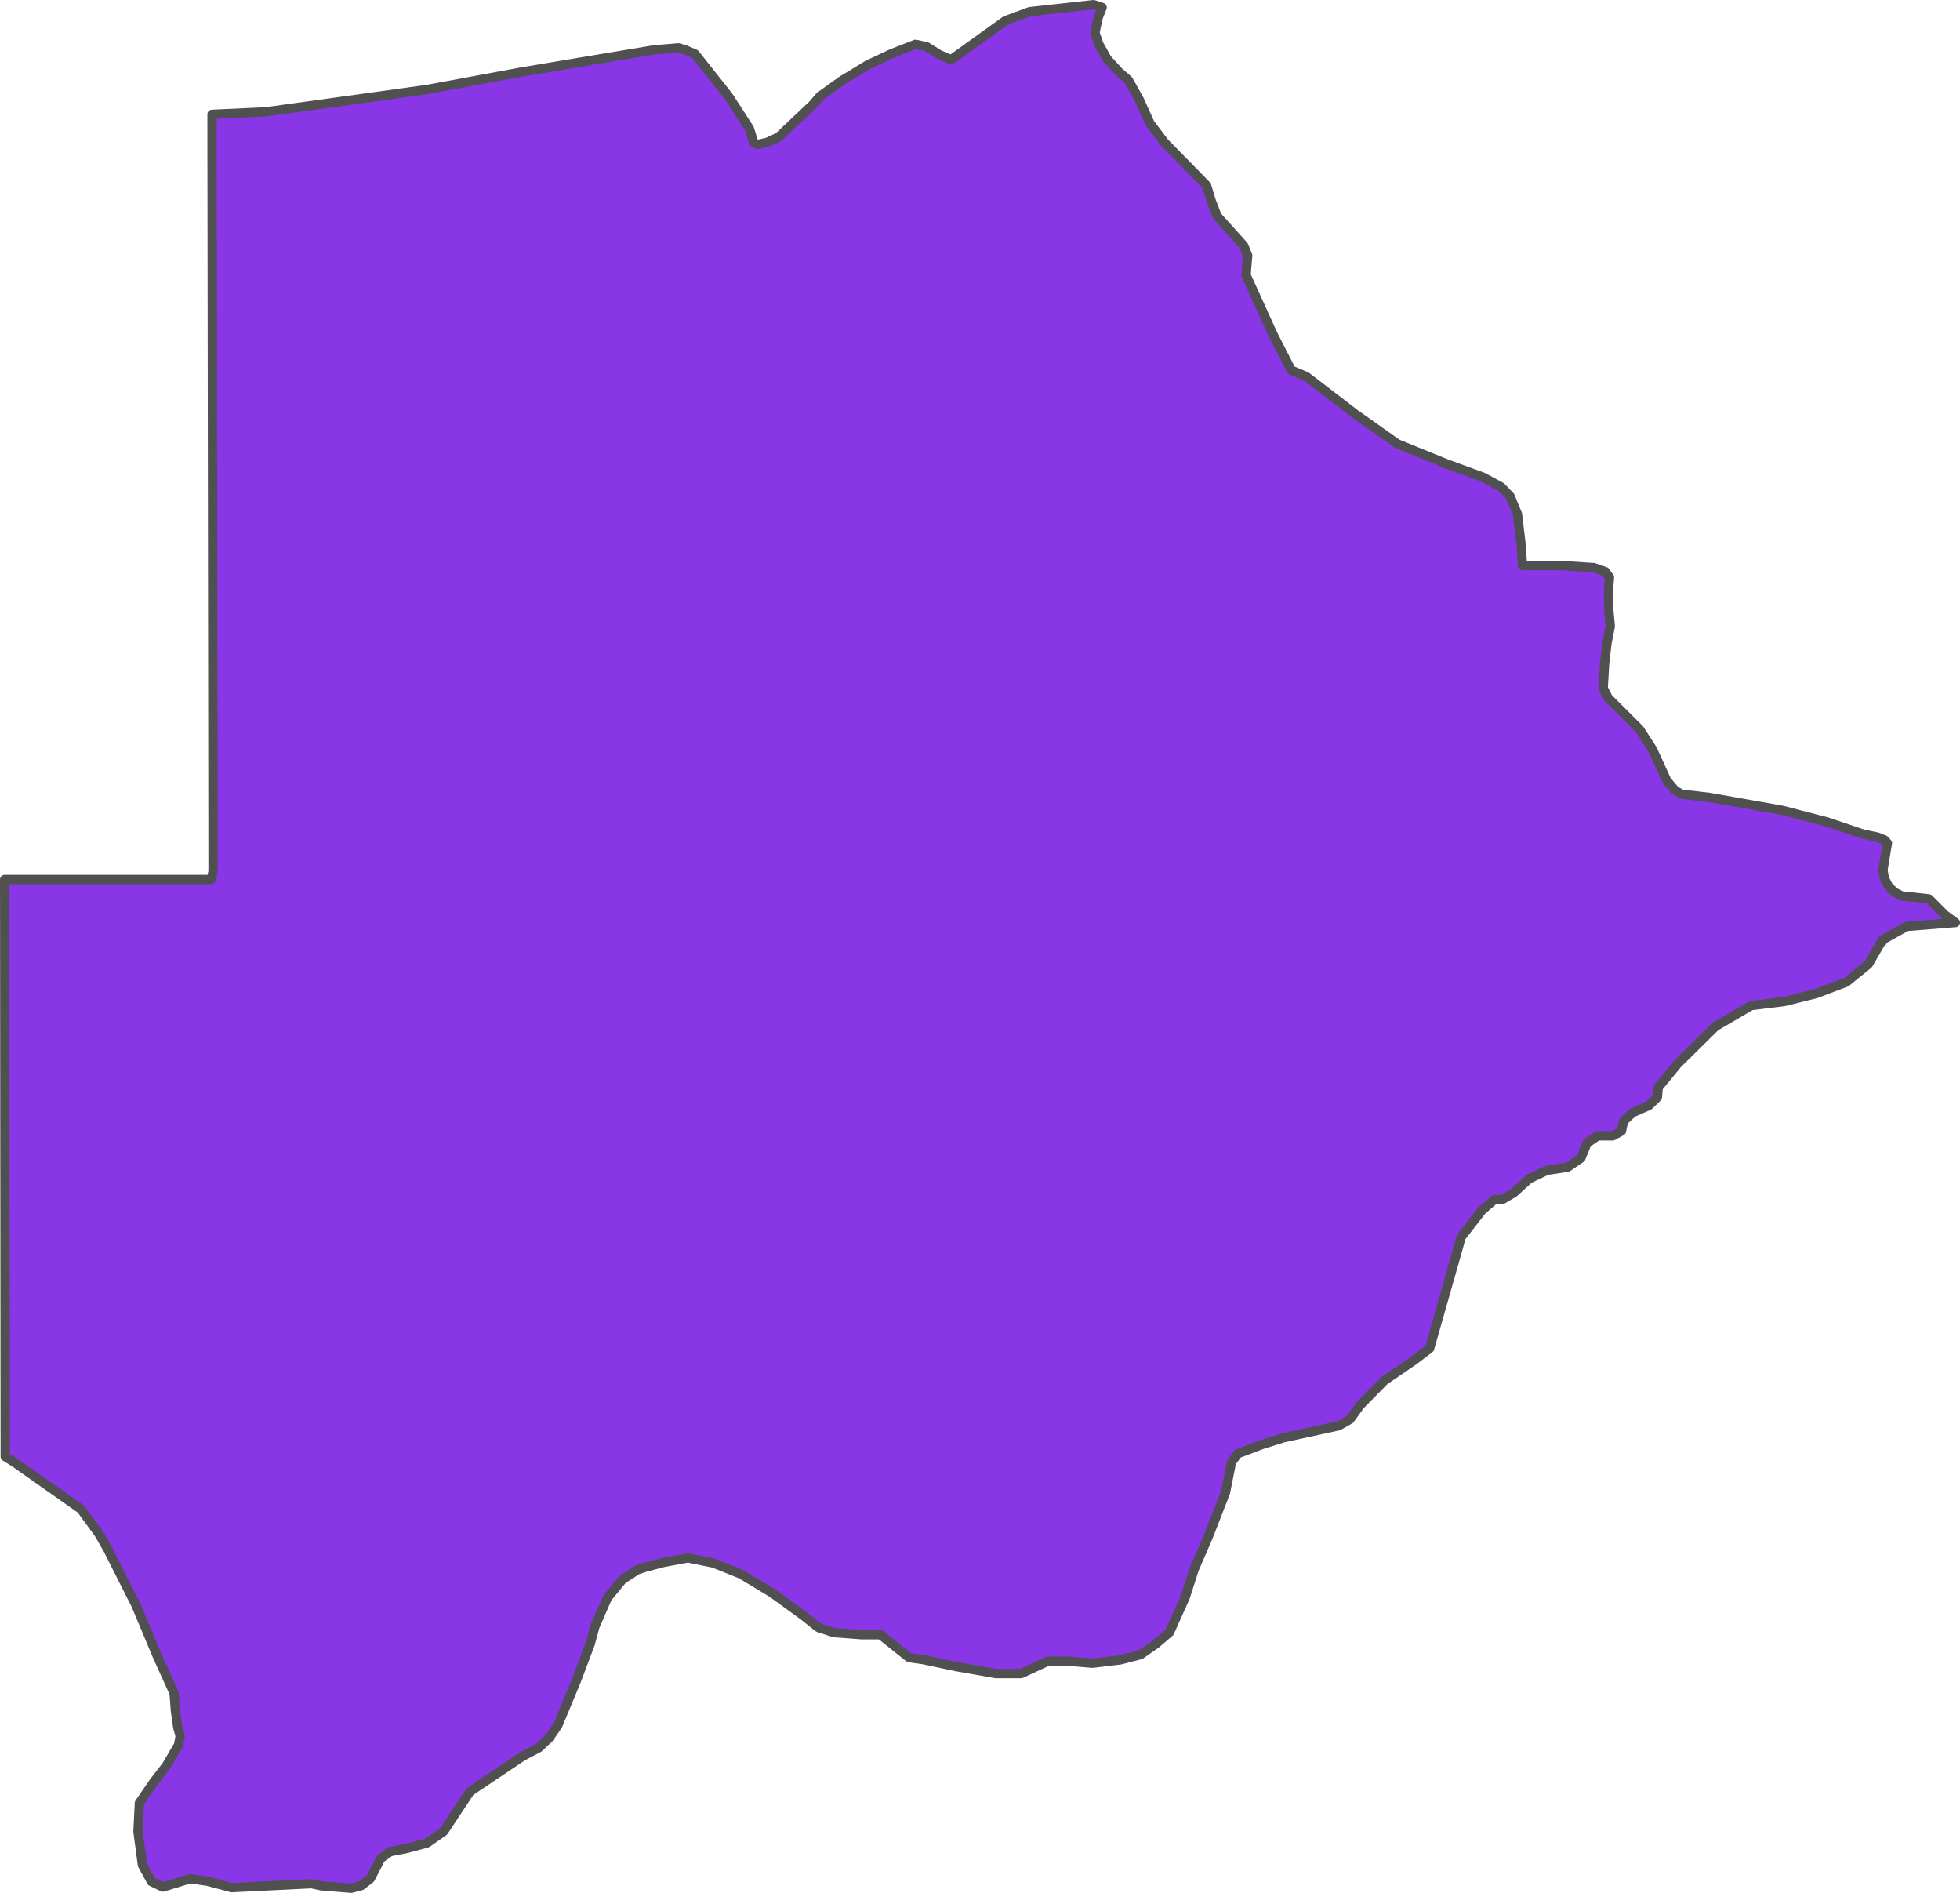 <?xml version="1.0" encoding="UTF-8" standalone="no"?>
<!-- Created with Inkscape (http://www.inkscape.org/) -->

<svg
   width="105.538"
   height="101.904"
   viewBox="0 0 105.538 101.904"
   version="1.1"
   id="svg1059"
   xmlns="http://www.w3.org/2000/svg"
   xmlns:svg="http://www.w3.org/2000/svg"
   xmlns:rdf="http://www.w3.org/1999/02/22-rdf-syntax-ns#"
   xmlns:cc="http://creativecommons.org/ns#"
   xmlns:dc="http://purl.org/dc/elements/1.1/">
  <defs
     id="defs1053" />
  <g
     id="layer8"
     style="display:inline"
     transform="translate(-155.238,-266.178)">
    <path
       style="fill:#8936e7;fill-opacity:1;fill-rule:evenodd;stroke:#505050;stroke-width:0.5;stroke-linecap:round;stroke-linejoin:round;stroke-miterlimit:4;stroke-dasharray:none;stroke-opacity:1"
       class="polygon"
       d="m 214.585,266.579 -0.22,0.559 -0.168,0.806 0.205,0.604 0.449,0.806 0.647,0.705 0.493,0.425 0.585,1.041 0.587,1.301 0.772,1.018 2.271,2.321 0.252,0.828 0.316,0.817 1.426,1.585 0.222,0.526 -0.089,1.074 1.469,3.225 0.963,1.884 0.817,0.347 2.614,2.006 2.278,1.612 2.669,1.085 1.959,0.716 0.967,0.526 0.485,0.503 0.394,0.962 0.2,1.676 0.067,1.085 h 2.106 l 1.742,0.112 0.612,0.213 0.227,0.313 -0.056,0.716 0.022,1.063 0.078,0.862 -0.181,0.918 -0.124,1.074 -0.078,1.336 0.269,0.526 1.686,1.684 0.708,1.097 0.752,1.653 0.441,0.526 0.352,0.213 1.522,0.179 3.921,0.694 2.414,0.627 1.92,0.649 0.799,0.168 0.391,0.168 0.131,0.157 -0.241,1.439 0.078,0.459 0.213,0.414 0.326,0.325 0.396,0.201 1.459,0.157 0.873,0.873 0.555,0.403 -2.629,0.213 -1.303,0.727 -0.758,1.306 -1.186,0.962 -1.615,0.616 -1.708,0.425 -1.803,0.224 -1.92,1.122 -2.039,2.015 -1.04,1.267 -0.045,0.526 -0.457,0.448 -0.872,0.38 -0.492,0.459 -0.114,0.537 -0.464,0.257 H 241.266 l -0.573,0.392 -0.33,0.806 -0.721,0.492 -1.113,0.168 -0.96,0.459 -0.808,0.739 -0.623,0.369 -0.439,0.011 -0.68,0.593 -1.102,1.418 -0.183,0.66 -1.517,5.341 -0.827,0.627 -1.604,1.097 -1.301,1.318 -0.557,0.772 -0.611,0.347 -2.98,0.649 -1.108,0.347 -1.34,0.504 -0.339,0.459 -0.329,1.647 -0.923,2.365 -0.753,1.743 -0.487,1.517 -0.844,1.883 -0.734,0.627 -0.834,0.582 -1.091,0.28 -1.486,0.179 -1.353,-0.112 h -1.047 l -1.451,0.671 h -1.355 l -2.152,-0.38 -1.742,-0.369 -0.779,-0.112 -1.54,-1.23 h -0.99 l -1.51,-0.112 -0.848,-0.28 -0.787,-0.627 -1.709,-1.239 -1.67,-1.007 -1.48,-0.593 -1.379,-0.28 -1.312,0.246 -1.021,0.269 -0.396,0.134 -0.792,0.515 -0.811,0.985 -0.67,1.535 -0.255,0.94 -0.751,1.995 -0.994,2.392 -0.477,0.694 -0.548,0.515 -0.869,0.459 -2.835,1.901 -1.417,2.14 -0.895,0.627 -1.079,0.291 -0.911,0.179 -0.502,0.358 -0.562,1.085 -0.486,0.38 -0.542,0.145 -1.622,-0.134 -0.519,-0.112 -4.297,0.213 -1.31,-0.347 -0.929,-0.134 -1.466,0.448 -0.613,-0.291 -0.489,-0.895 -0.241,-1.806 0.078,-1.533 0.796,-1.16 0.662,-0.851 0.649,-1.108 0.089,-0.492 -0.13,-0.448 -0.13,-0.918 -0.067,-0.929 -0.922,-2.041 -1.135,-2.708 -1.523,-3.02 -0.476,-0.828 -0.957,-1.312 -3.543,-2.494 -0.538,-0.336 v -0.28 l -0.003,-2.419 -0.003,-3.208 -0.003,-3.207 -0.003,-3.207 -0.004,-3.207 -0.004,-3.208 -0.003,-3.207 -0.003,-3.207 -0.003,-3.208 -0.003,-2.712 h 2.552 3.157 3.752 1.659 l 0.101,-0.425 -0.002,-1.99 -0.006,-4.566 -0.006,-4.566 -0.007,-4.564 -0.006,-4.564 -0.007,-4.565 -0.006,-4.564 -0.006,-4.564 -0.007,-4.566 -0.002,-2.257 2.892,-0.134 3.325,-0.459 5.391,-0.75 5.02,-0.929 3.275,-0.548 3.885,-0.649 1.336,-0.112 0.36,0.112 0.527,0.224 1.803,2.279 1.123,1.739 0.228,0.739 0.214,0.112 0.532,-0.123 0.596,-0.28 1.833,-1.732 0.382,-0.448 1.167,-0.839 1.417,-0.862 1.283,-0.604 1.287,-0.504 0.595,0.123 0.702,0.436 0.623,0.269 2.928,-2.104 1.308,-0.481 3.435,-0.38 z"
       id="path2256-6" />
  </g>
</svg>
